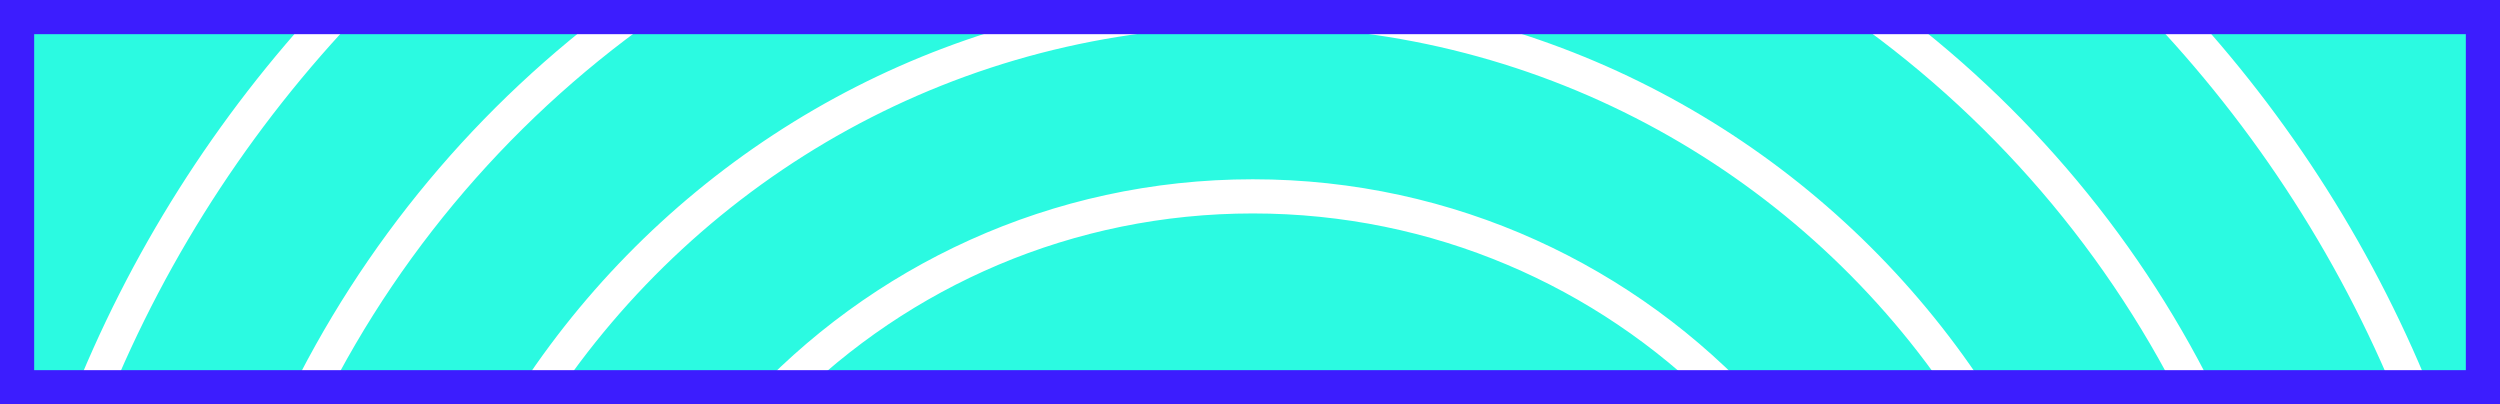 <svg width="439" height="71" viewBox="0 0 439 71" fill="none" xmlns="http://www.w3.org/2000/svg">
<rect width="439" height="71" fill="#2BFAE1"/>
<path fill-rule="evenodd" clip-rule="evenodd" d="M382.9 0C402.027 20.44 417.348 44.483 427.733 71H421.274C410.469 44.277 394.492 20.197 374.582 0H382.9ZM12.268 71C22.653 44.483 37.974 20.44 57.101 0H65.419C45.509 20.197 29.532 44.277 18.727 71H12.268ZM389.974 71C376.415 42.702 355.991 18.317 330.857 0H320.333C347.08 17.648 368.901 42.148 383.294 71H389.974ZM56.707 71H50.027C63.586 42.702 84.01 18.317 109.143 0H119.667C92.921 17.648 71.099 42.148 56.707 71ZM350.499 71C326.857 33.13 287.174 6.297 240.954 0H199.048C152.828 6.297 113.144 33.13 89.502 71H96.633C123.055 30.986 168.443 4.585 220.001 4.585C271.558 4.585 316.946 30.986 343.368 71H350.499ZM309.382 71C287.286 46.721 255.423 31.481 220 31.481C184.577 31.481 152.715 46.721 130.619 71H138.914C159.681 50.288 188.344 37.481 220 37.481C251.657 37.481 280.32 50.288 301.086 71H309.382ZM251.196 71C241.512 67.282 230.994 65.244 220 65.244C209.007 65.244 198.489 67.282 188.805 71H251.196Z" fill="white"/>
<rect x="3" y="3" width="433" height="65" stroke="#3C1DFE" stroke-width="6"/>
</svg>
